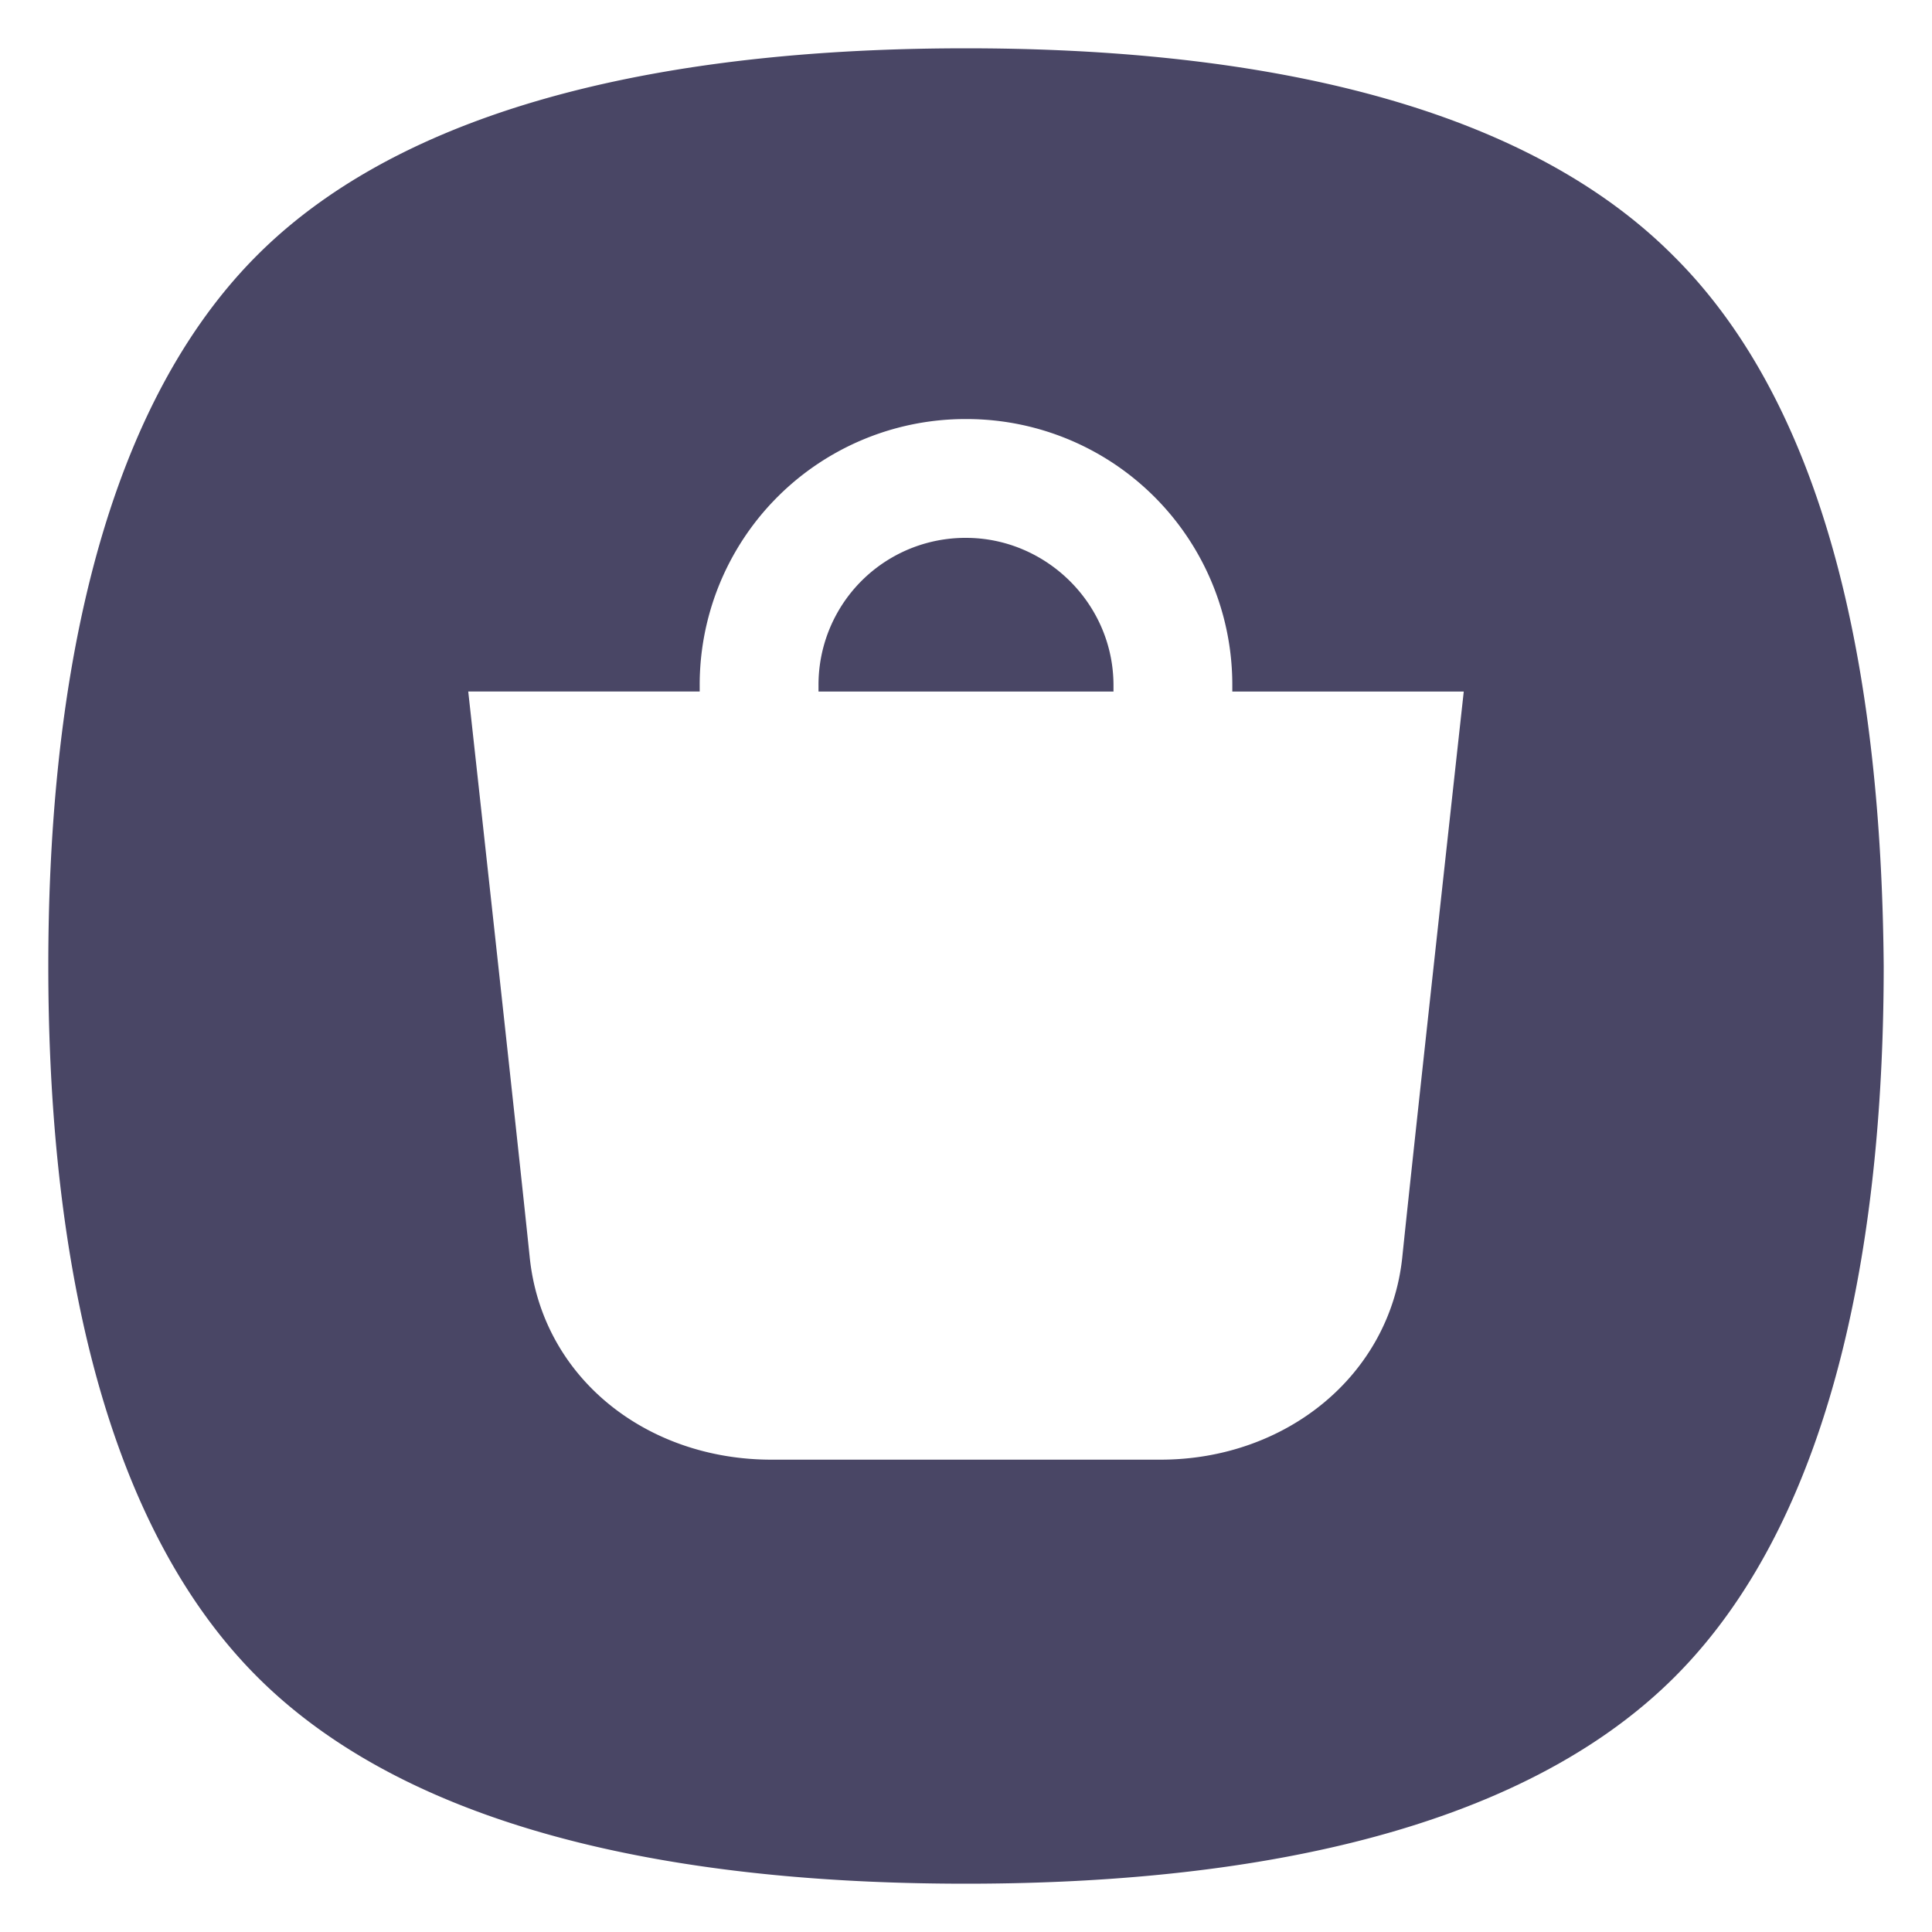 <svg width="50" height="50" fill="none" xmlns="http://www.w3.org/2000/svg"><path d="M25 13.92a3.801 3.801 0 0 0-3.817 3.817v.16h7.634v-.16c0-2.12-1.75-3.817-3.817-3.817zm18.29-7.316C38.996 2.31 31.52 1.25 25 1.25S10.951 2.31 6.657 6.604C2.363 10.898 1.25 18.426 1.25 25c0 6.574 1.113 14.102 5.407 18.396C10.951 47.69 18.427 48.75 25 48.75c6.52 0 14.049-1.06 18.343-5.354C47.637 39.102 48.75 31.574 48.75 25c-.053-6.574-1.113-14.102-5.46-18.396zm-6.998 25.924c-.318 3.075-3.022 5.248-6.256 5.248H19.964c-3.234 0-5.938-2.12-6.256-5.248-.318-3.075-1.59-14.632-1.59-14.632h5.99v-.159A6.878 6.878 0 0 1 25 10.845a6.878 6.878 0 0 1 6.892 6.892v.16h5.99s-1.272 11.556-1.59 14.63z" fill="#494665"/></svg>